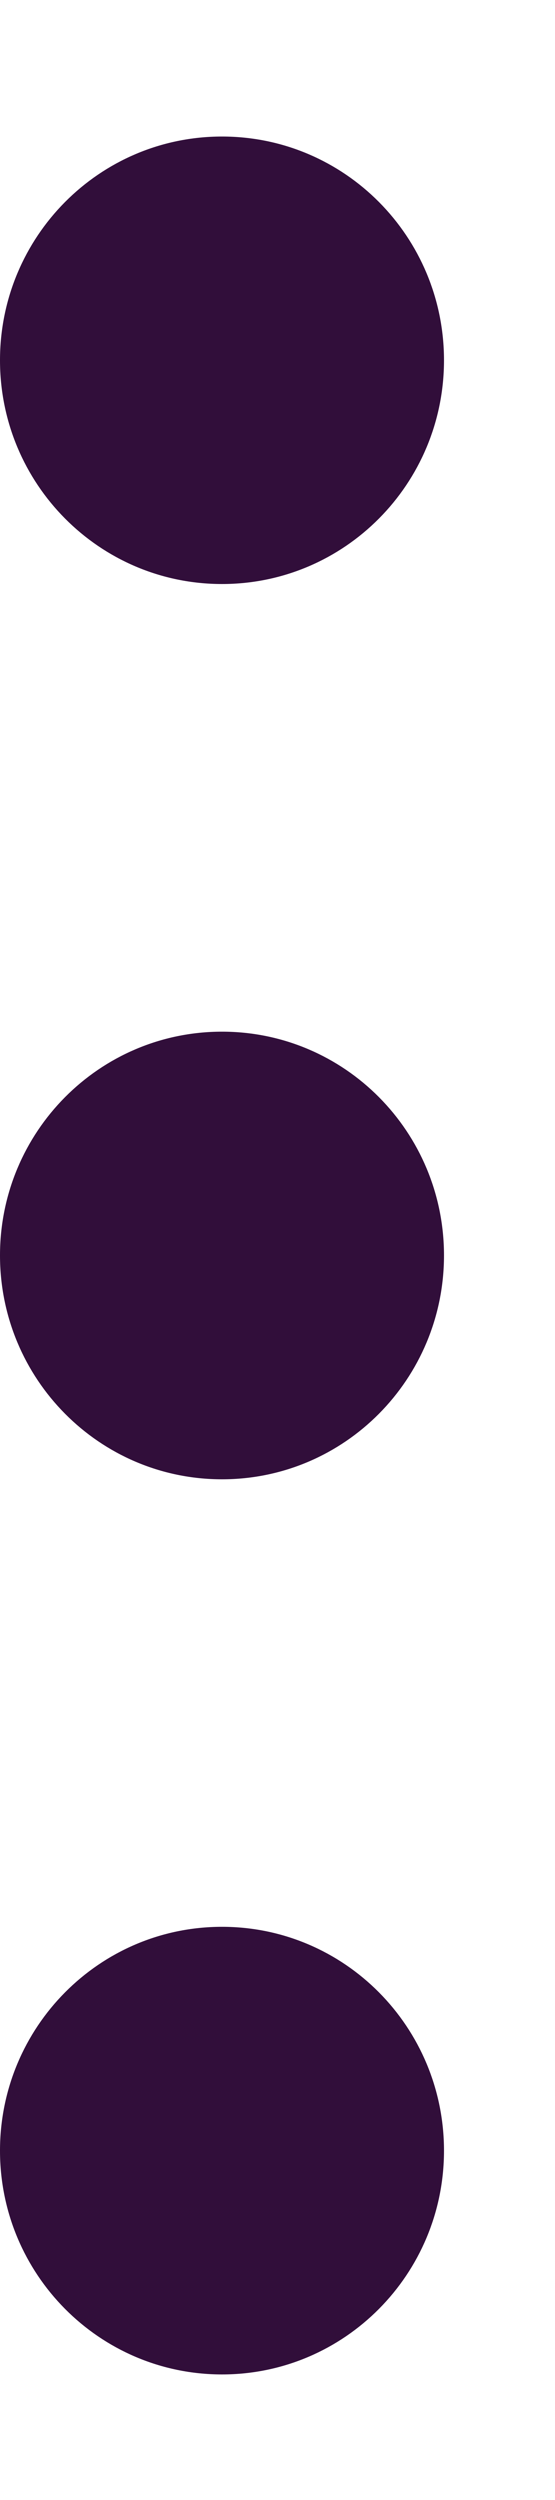 <svg width="4" height="18" viewBox="0 0 4 18" fill="none" xmlns="http://www.w3.org/2000/svg">
<path d="M1.6 4.205C2.484 4.205 3.2 3.484 3.2 2.594C3.2 1.704 2.484 0.983 1.6 0.983C0.716 0.983 0 1.704 0 2.594C0 3.484 0.716 4.205 1.6 4.205Z" fill="#310E3A"/>
<path d="M1.6 10.651C2.484 10.651 3.2 9.929 3.2 9.039C3.2 8.149 2.484 7.428 1.6 7.428C0.716 7.428 0 8.149 0 9.039C0 9.929 0.716 10.651 1.6 10.651Z" fill="#310E3A"/>
<path d="M1.6 17.096C2.484 17.096 3.2 16.374 3.2 15.485C3.2 14.595 2.484 13.873 1.6 13.873C0.716 13.873 0 14.595 0 15.485C0 16.374 0.716 17.096 1.6 17.096Z" fill="#310E3A"/>
</svg>
